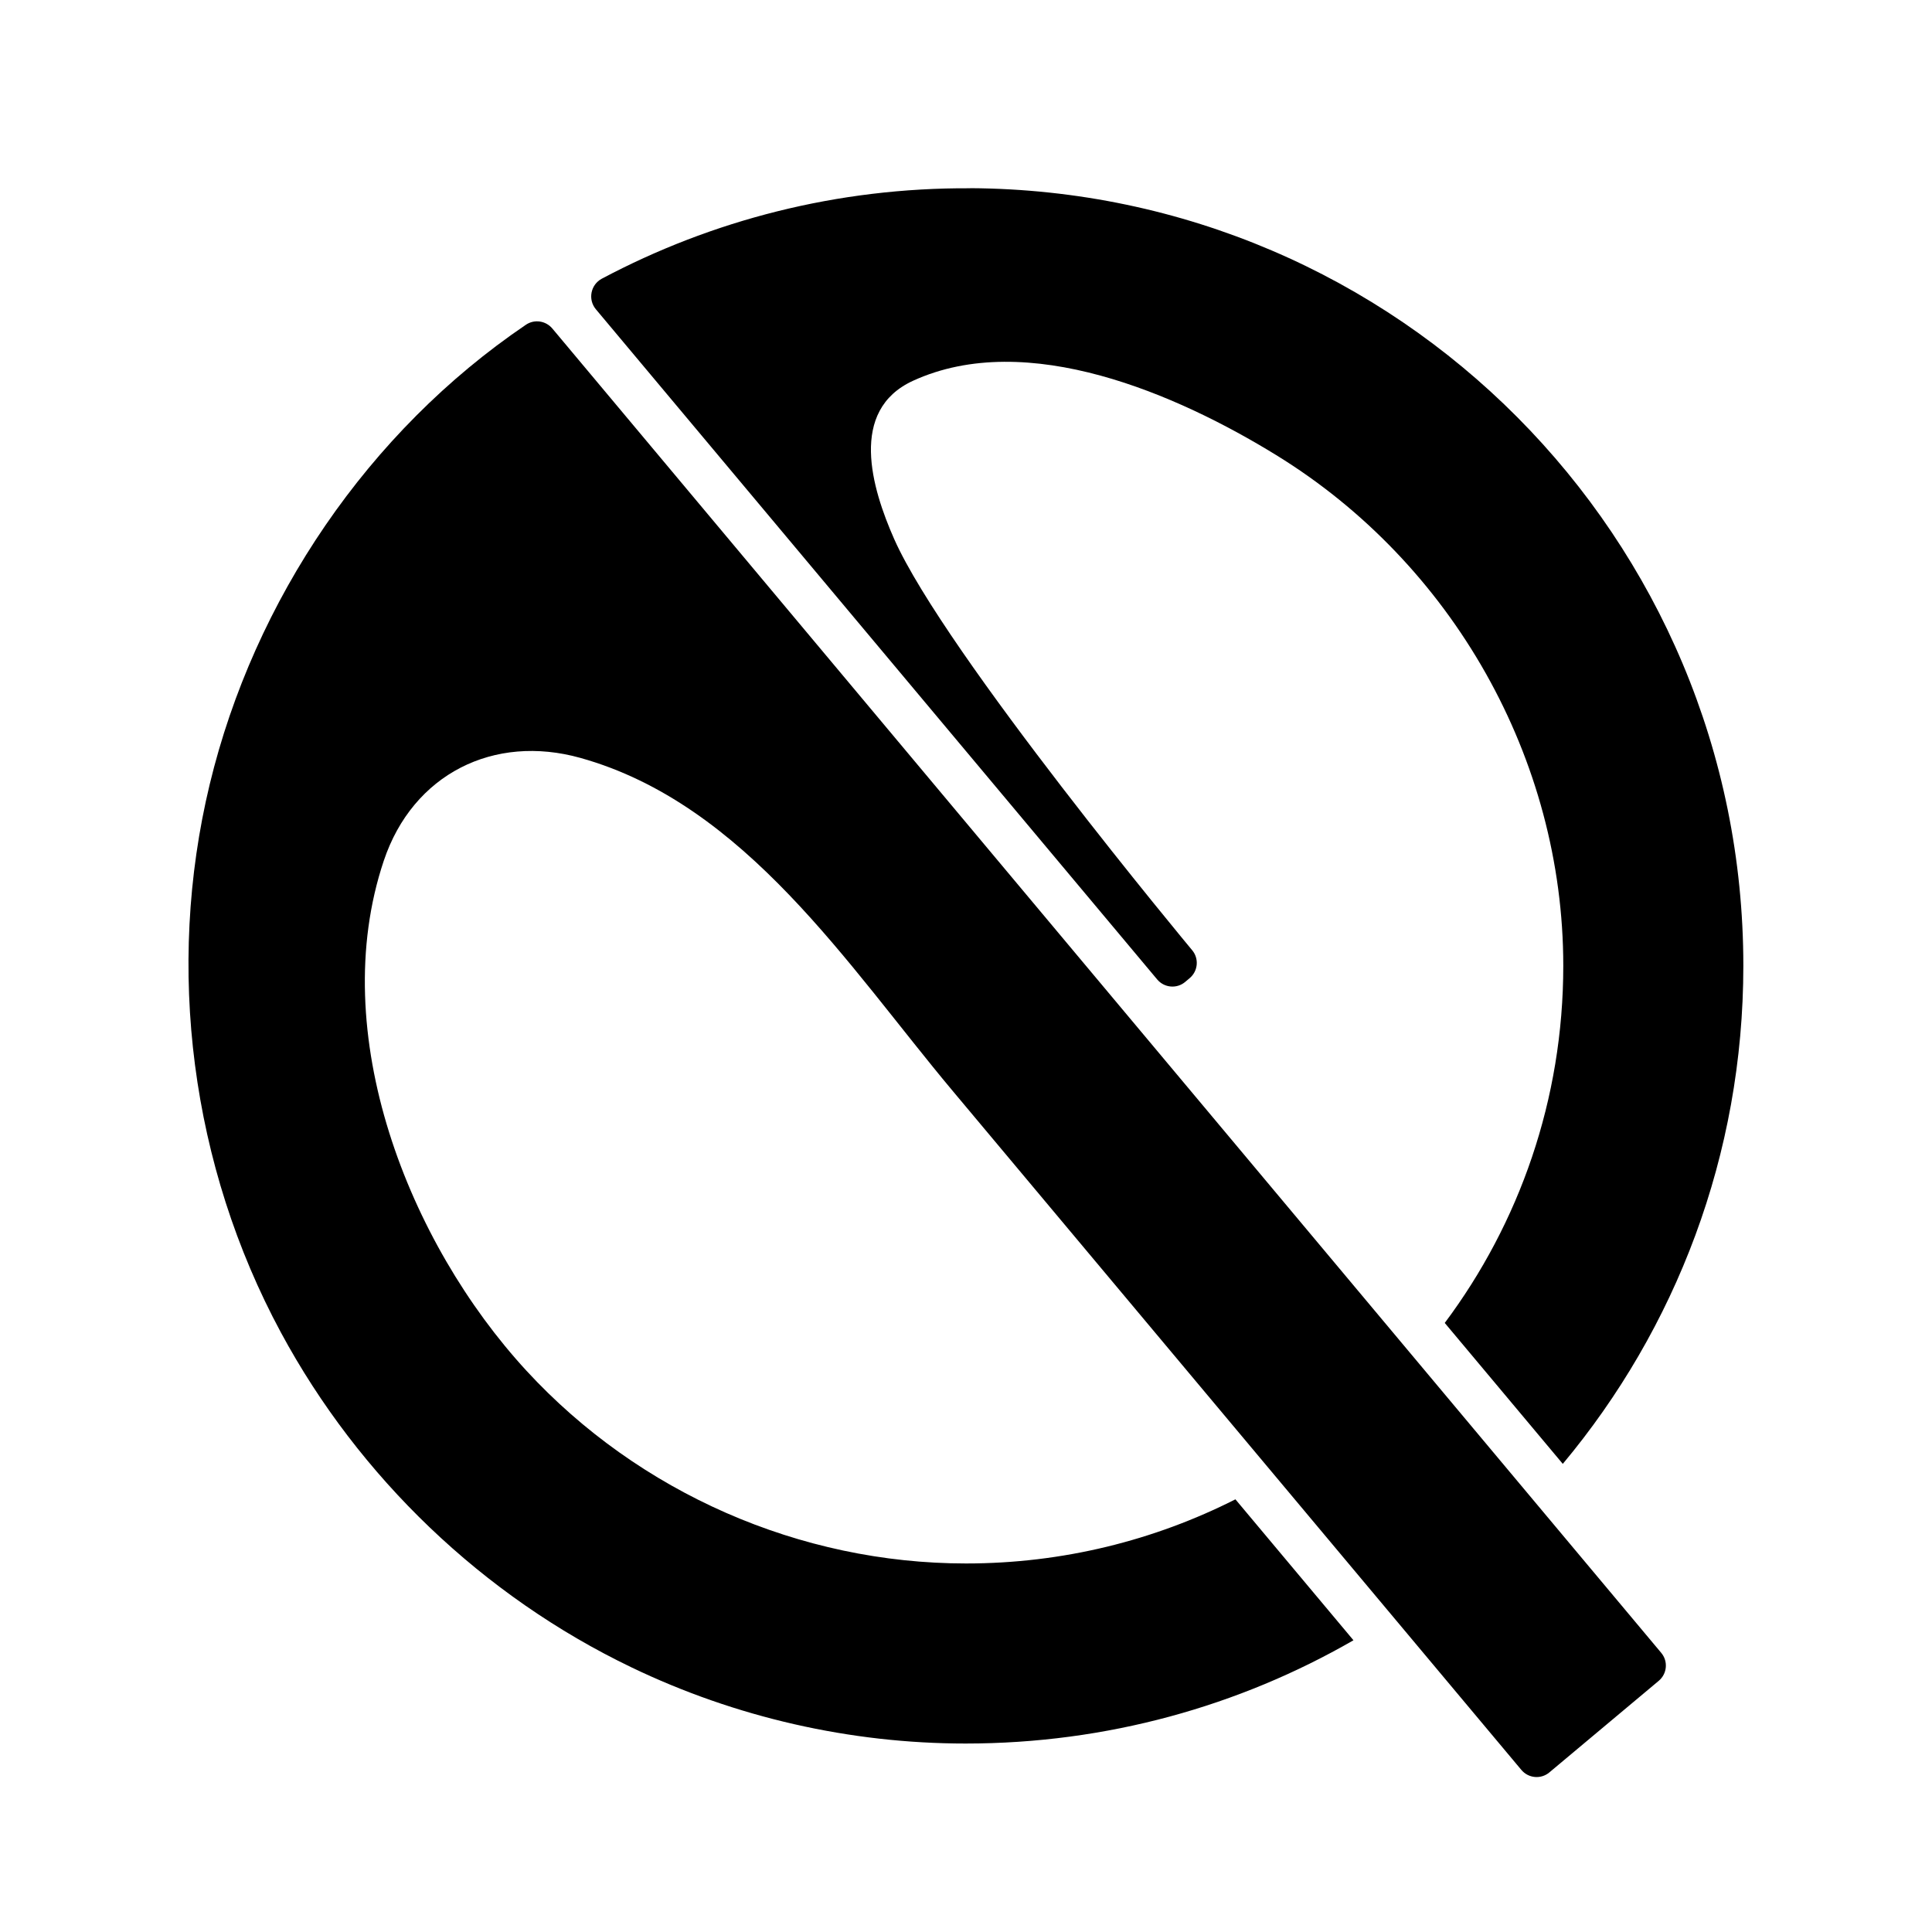 <?xml version="1.0" encoding="UTF-8"?>
<svg id="Qsilver_Brandmark" data-name="Qsilver Brandmark" xmlns="http://www.w3.org/2000/svg" version="1.1" viewBox="0 0 2000 2000">
  <defs>
    <style>
      .cls-1 {
        fill: #000;
        stroke-width: 0px;
      }
    </style>
  </defs>
  <g id="Brandmark">
    <path class="cls-1" d="M571.8,340.1c-6.8-8.1-18.6-9.9-27.4-3.9-163,110.4-281.3,284.7-327.3,475.7-45.9,190.6-19.3,395,73.7,567.5,80.9,150,209.2,272.8,362.8,346.6,107.7,51.8,226.5,78.9,346,78.9,146.2,0,283.3-38.8,401.5-106.9l-122.2-145.9c-83.8,42.4-178.5,66.4-278.9,66.4-171.9,0-338.5-73.1-455-199.5-122-132.4-207.7-349-147.7-528,30.1-89.8,114-131.5,203.6-106.4,170.6,47.7,277.2,215.6,384.8,344.1,0,0,589.2,703.5,589.2,703.5,7.4,8.8,20.4,9.9,29.1,2.5l113.1-94.7c8.8-7.4,9.9-20.4,2.5-29.1L571.8,340.1Z"/>
    <path class="cls-1" d="M1004.5,194.9c-137.9-.8-267.8,33.2-381.5,93.6-11.6,6.2-14.6,21.5-6.2,31.6l581.1,693.8c7.4,8.8,20.4,9.9,29.1,2.5l4.5-3.8c8.8-7.4,9.9-20.4,2.5-29.1,0,0-256-307.3-308.4-425.6-23.2-52.5-47.3-133,19.5-163.7,118.2-54.2,274.1,14.2,376,76.9,182.3,112.1,297.2,314.2,297.2,528.6,0,138.6-45.6,266.7-122.7,369.8l122.2,145.9c116.7-139.7,186.9-319.5,186.9-515.7,0-443.3-357.1-802.5-800.4-804.9Z"/>
  </g>
</svg>